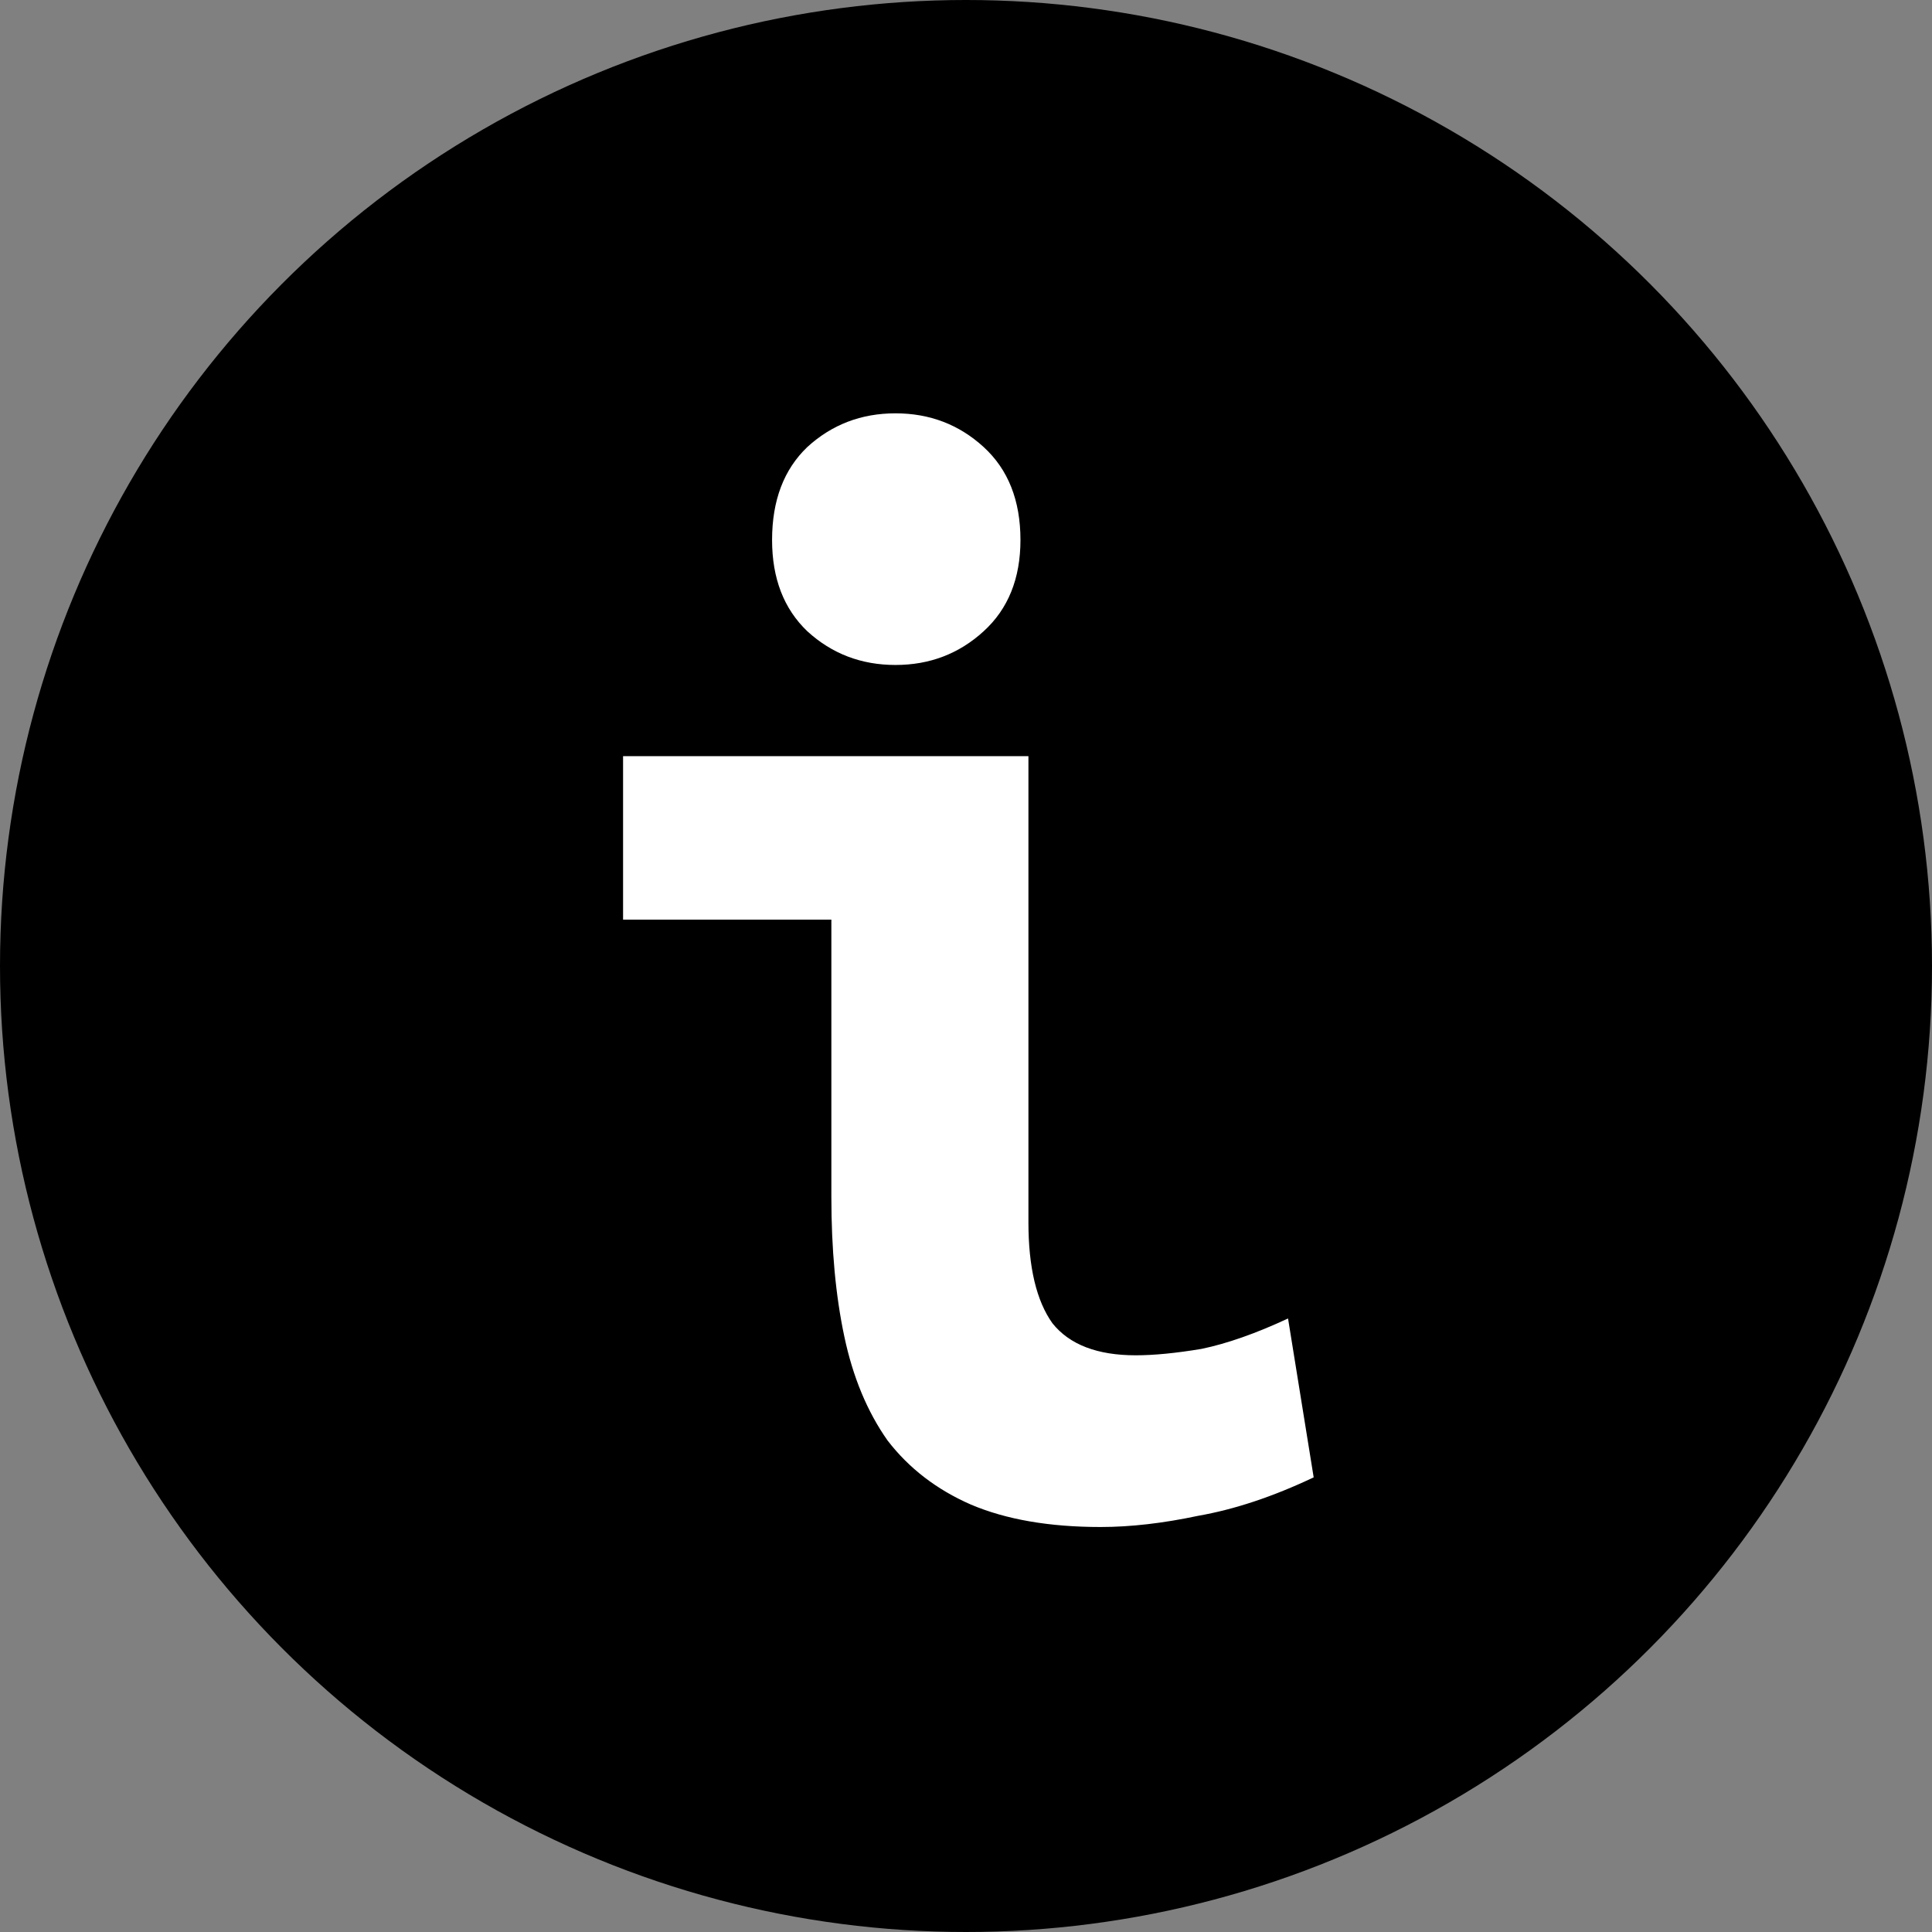 <?xml version="1.0" encoding="UTF-8" standalone="no"?>
<!-- Created with Inkscape (http://www.inkscape.org/) -->

<svg
   xmlns:dc="http://purl.org/dc/elements/1.1/"
   xmlns:cc="http://creativecommons.org/ns#"
   xmlns:rdf="http://www.w3.org/1999/02/22-rdf-syntax-ns#"
   xmlns:svg="http://www.w3.org/2000/svg"
   xmlns="http://www.w3.org/2000/svg"
   xmlns:sodipodi="http://sodipodi.sourceforge.net/DTD/sodipodi-0.dtd"
   xmlns:inkscape="http://www.inkscape.org/namespaces/inkscape"
   width="16"
   height="16"
   viewBox="0 0 16 16"
   id="svg2"
   version="1.1"
   inkscape:version="0.91 r13725"
   sodipodi:docname="info.svg">
  <rect x="0" y="0" width="16" height="16" fill="#808080" stroke="none"/>
  <defs
     id="defs4" />
  <sodipodi:namedview
     id="base"
     pagecolor="#ffffff"
     bordercolor="#666666"
     borderopacity="1.0"
     inkscape:pageopacity="0.0"
     inkscape:pageshadow="2"
     inkscape:zoom="22.4"
     inkscape:cx="-10.821522"
     inkscape:cy="9.430136"
     inkscape:document-units="px"
     inkscape:current-layer="layer1"
     showgrid="false"
     inkscape:snap-to-guides="false"
     inkscape:window-width="1920"
     inkscape:window-height="1006"
     inkscape:window-x="0"
     inkscape:window-y="24"
     inkscape:window-maximized="1" />
  <g
     inkscape:label="Layer 1"
     inkscape:groupmode="layer"
     id="layer1">
    <circle
       style="fill:#000000;fill-opacity:1"
       id="path4136"
       cx="8"
       cy="8"
       r="8" />
    <g
       style="font-style:normal;font-variant:normal;font-weight:bold;font-stretch:normal;font-size:13.27px;line-height:125%;font-family:'Ubuntu Mono';-inkscape-font-specification:'Ubuntu Mono Bold';text-align:center;letter-spacing:0px;word-spacing:0px;text-anchor:middle;fill:#ffffff;fill-opacity:1;stroke:none;stroke-width:1px;stroke-linecap:butt;stroke-linejoin:miter;stroke-opacity:1"
       id="text4856">
      <path
         d="m 8.451,4.472 q 0,0.478 -0.305,0.756 -0.305,0.279 -0.73,0.279 -0.425,0 -0.73,-0.279 -0.292,-0.279 -0.292,-0.756 0,-0.491 0.292,-0.77 0.305,-0.279 0.73,-0.279 0.425,0 0.73,0.279 0.305,0.279 0.305,0.77 z m 2.428,7.763 q -0.504,0.239 -0.955,0.318 -0.438,0.093 -0.809,0.093 -0.637,0 -1.075,-0.186 Q 7.615,12.274 7.35,11.929 7.098,11.571 6.992,11.067 6.885,10.563 6.885,9.912 l 0,-2.296 -1.725,0 0,-1.354 3.357,0 0,3.861 q 0,0.557 0.199,0.836 0.212,0.265 0.69,0.265 0.226,0 0.544,-0.053 0.318,-0.066 0.717,-0.252 l 0.212,1.314 z"
         style=""
         id="path3337" />
    </g>
  </g>
</svg>
